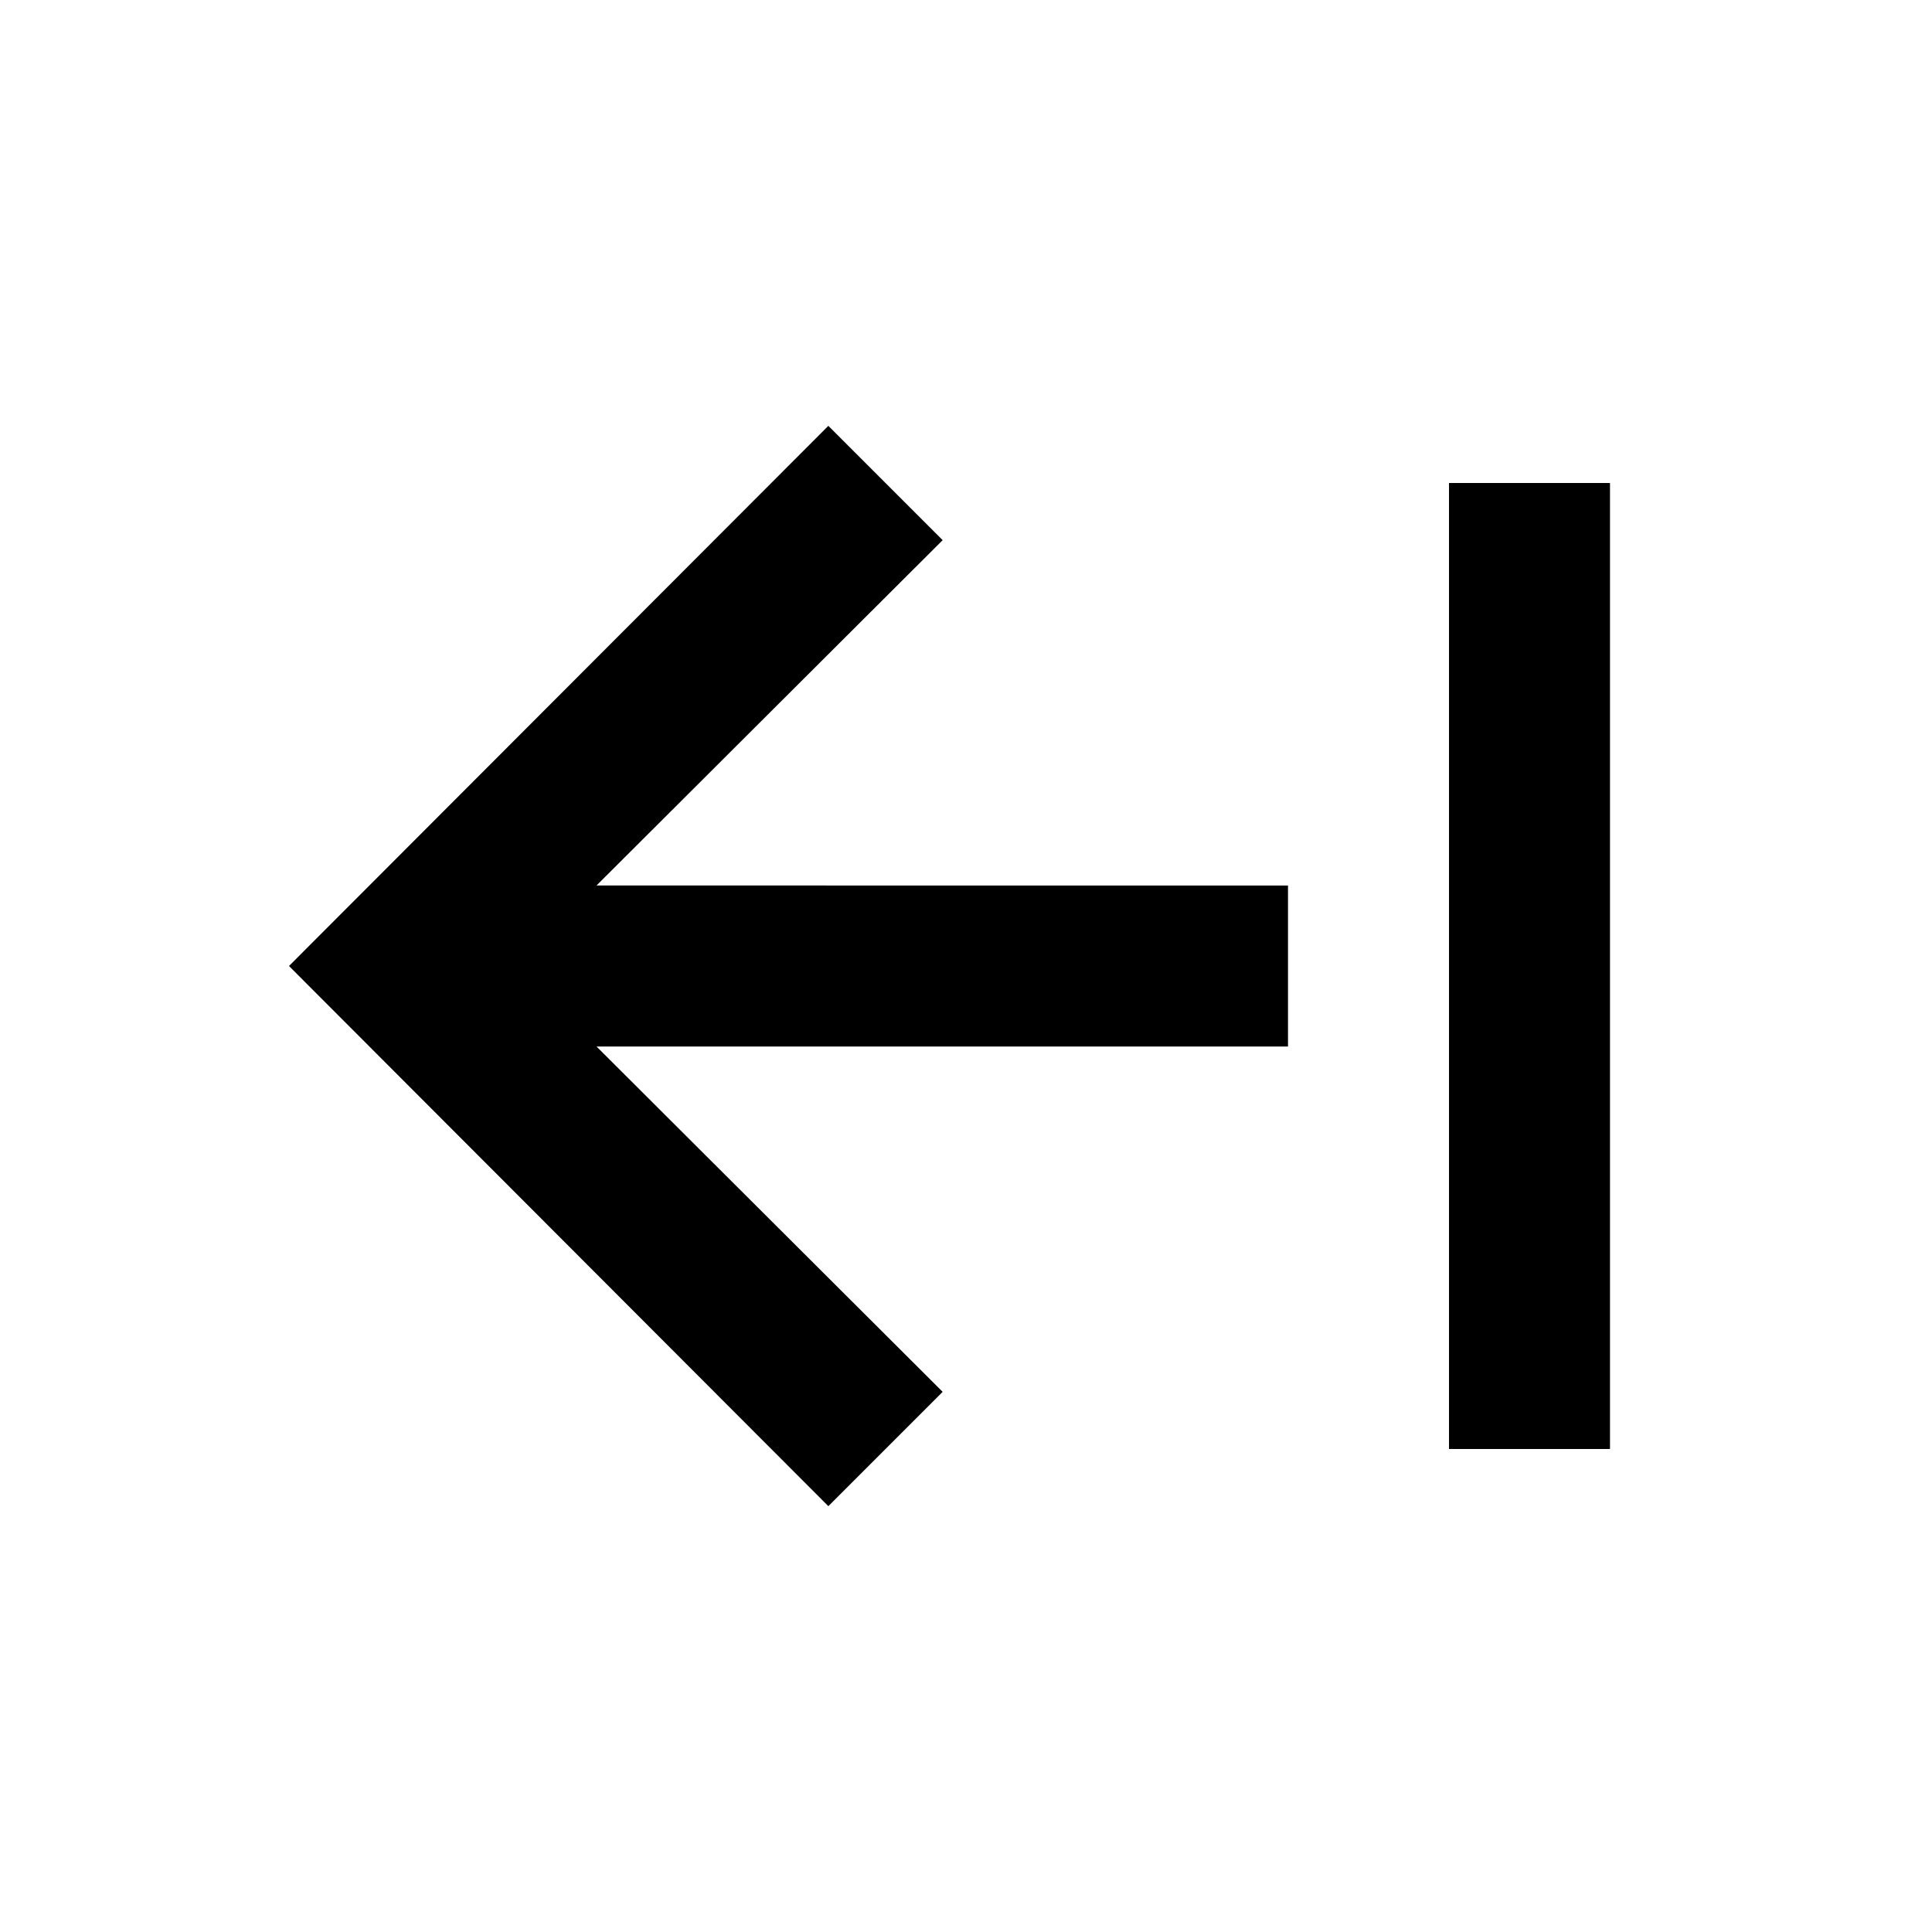 <svg xmlns="http://www.w3.org/2000/svg" width="24" height="24"><!--Boxicons v3.0 https://boxicons.com | License  https://docs.boxicons.com/free--><path d="M18 6h2v12h-2zm-6.29 11.29L7.41 13H16v-2H7.41l4.3-4.29-1.42-1.42L3.59 12l6.7 6.71z"/></svg>
